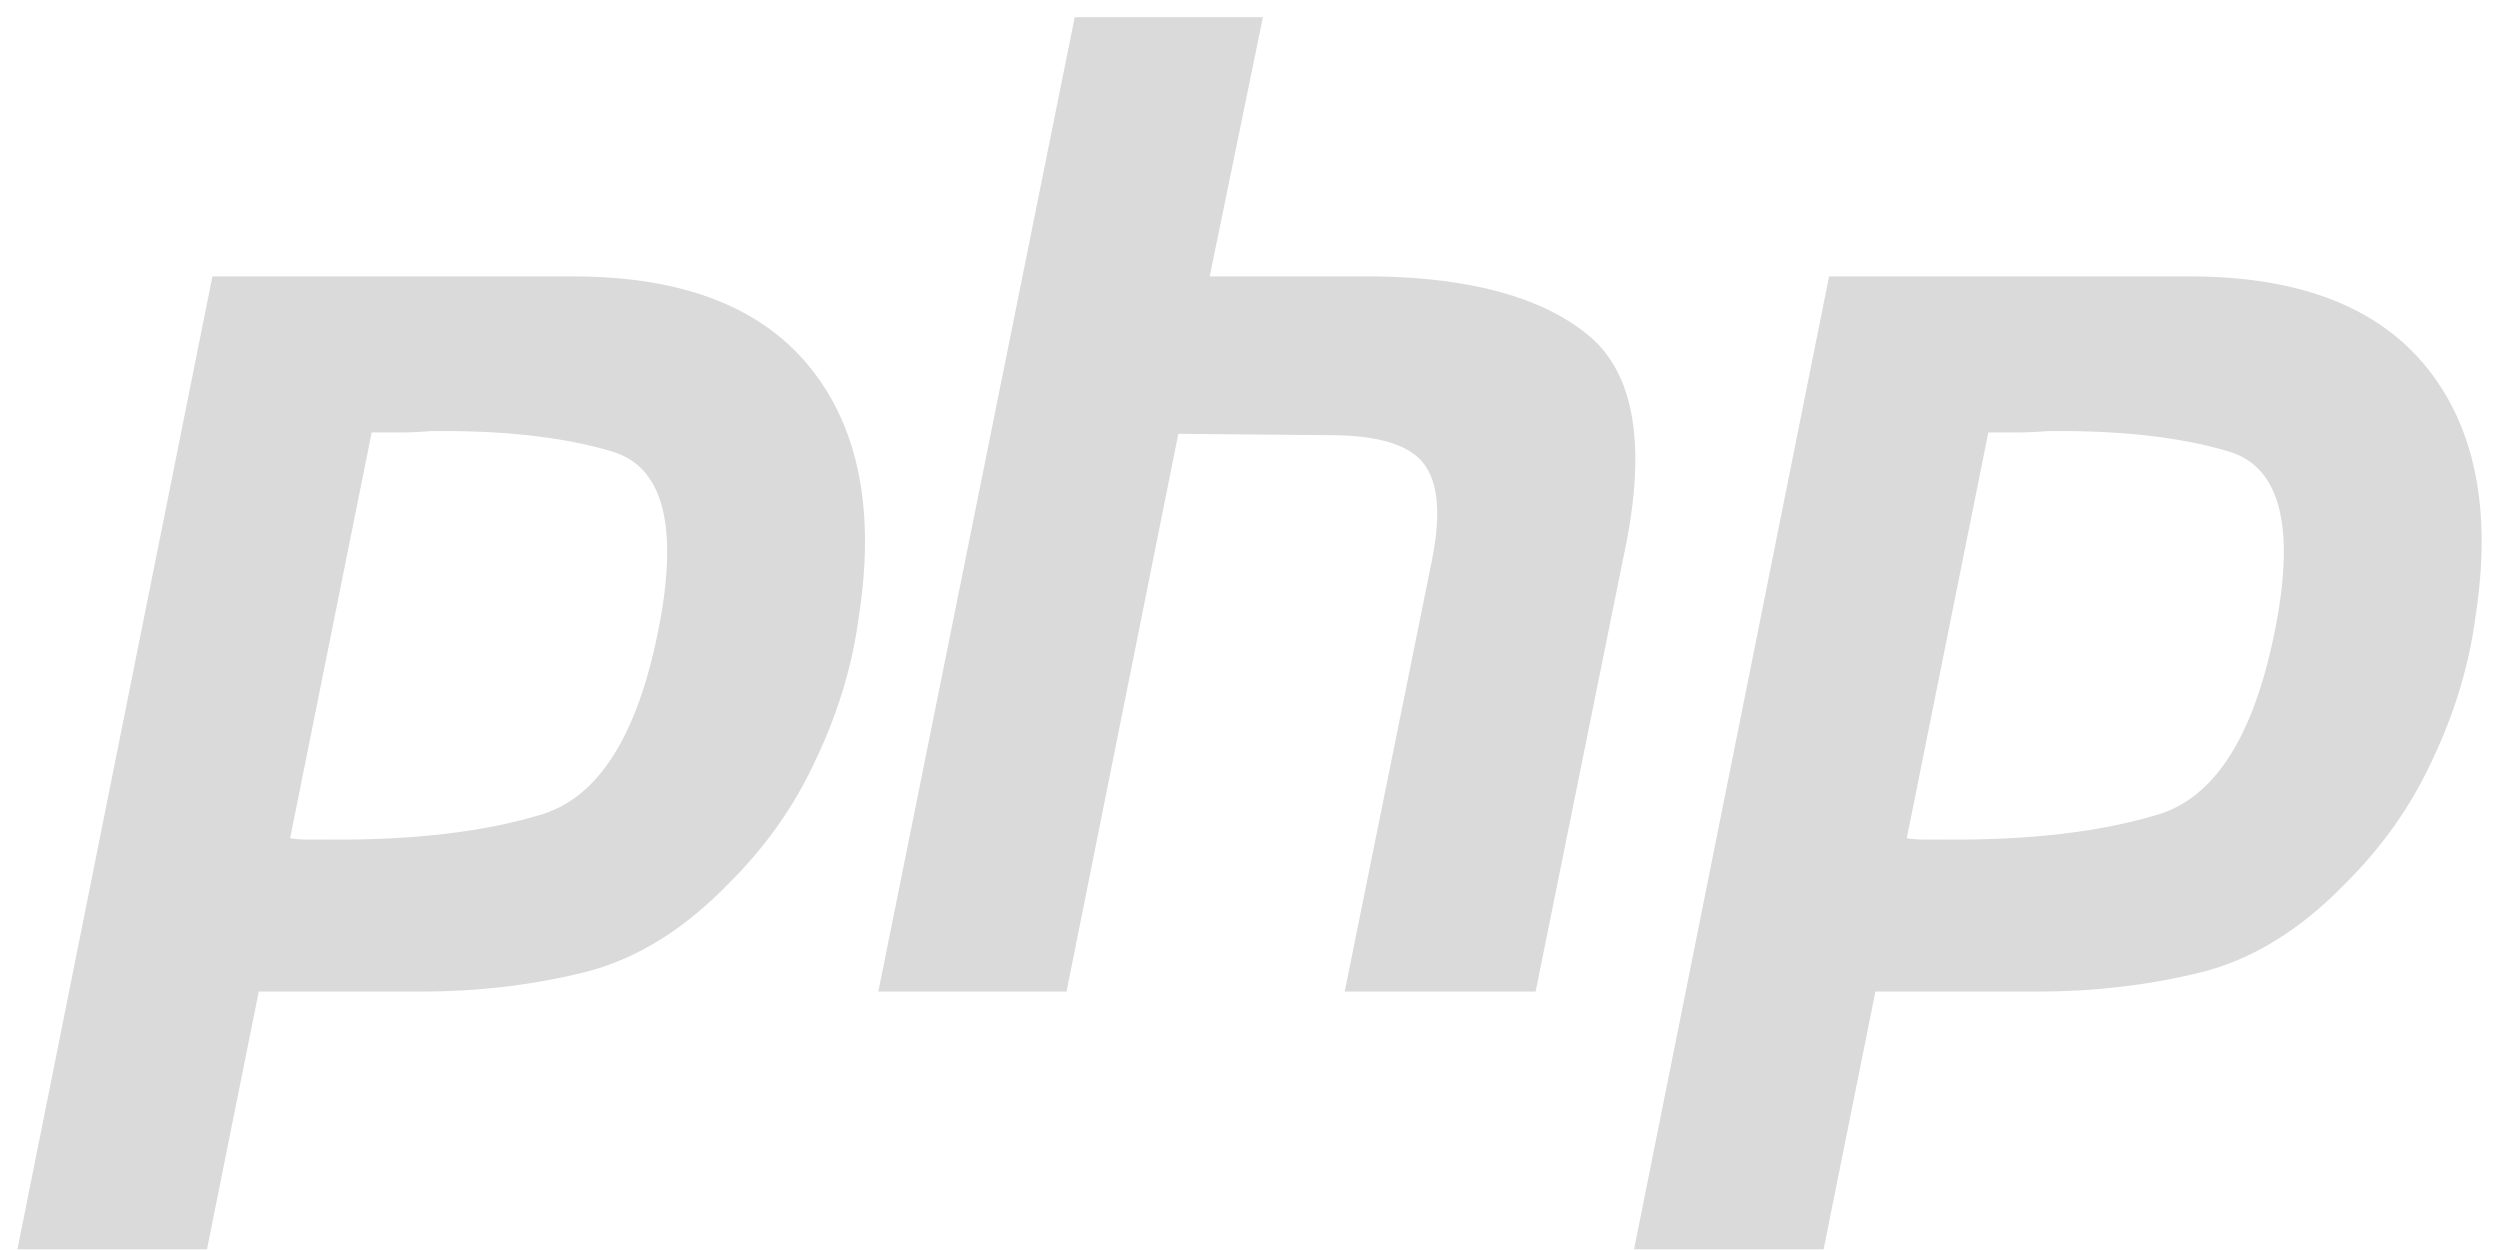 <svg width="102" height="51" viewBox="0 0 102 51" fill="none" xmlns="http://www.w3.org/2000/svg">
<path d="M23.577 11.278C27.953 11.314 31.124 12.57 33.091 15.043C35.057 17.515 35.706 20.892 35.038 25.174C34.779 27.131 34.203 29.05 33.313 30.932C32.46 32.815 31.273 34.512 29.752 36.026C27.898 37.944 25.913 39.163 23.799 39.68C21.685 40.197 19.496 40.455 17.234 40.455H10.558L8.444 50.974H0.71L8.666 11.278H23.577ZM89.536 11.278C93.913 11.314 97.084 12.57 99.05 15.043C101.017 17.515 101.665 20.892 100.998 25.174C100.738 27.131 100.163 29.05 99.273 30.932C98.419 32.815 97.233 34.512 95.712 36.026C93.857 37.944 91.873 39.163 89.759 39.68C87.645 40.197 85.456 40.455 83.194 40.455H76.517L74.403 50.974H66.669L74.626 11.278H89.537H89.536ZM51.526 0.703L49.356 11.278H56.255C60.038 11.352 62.857 12.127 64.712 13.603C66.603 15.079 67.16 17.885 66.381 22.018L62.653 40.455H54.864L58.425 22.849C58.795 21.003 58.684 19.693 58.091 18.918C57.498 18.143 56.218 17.755 54.252 17.755L48.076 17.7L43.514 40.455H35.836L43.848 0.703H51.526ZM17.568 17.589C17.142 17.625 16.715 17.644 16.288 17.645H15.164L11.837 34.199C12.06 34.235 12.282 34.254 12.505 34.254H13.284C16.845 34.291 19.812 33.941 22.186 33.202C24.559 32.427 26.155 29.733 26.971 25.119C27.638 21.243 26.971 19.01 24.968 18.42C23.001 17.83 20.535 17.553 17.568 17.589ZM83.528 17.589C83.102 17.625 82.675 17.644 82.248 17.645H81.124L77.797 34.199C78.019 34.235 78.242 34.254 78.465 34.254H79.243C82.804 34.291 85.772 33.941 88.145 33.202C90.519 32.427 92.115 29.733 92.93 25.119C93.598 21.243 92.93 19.01 90.927 18.42C88.961 17.83 86.495 17.553 83.528 17.589Z" fill="#DADADA"/>
</svg>

